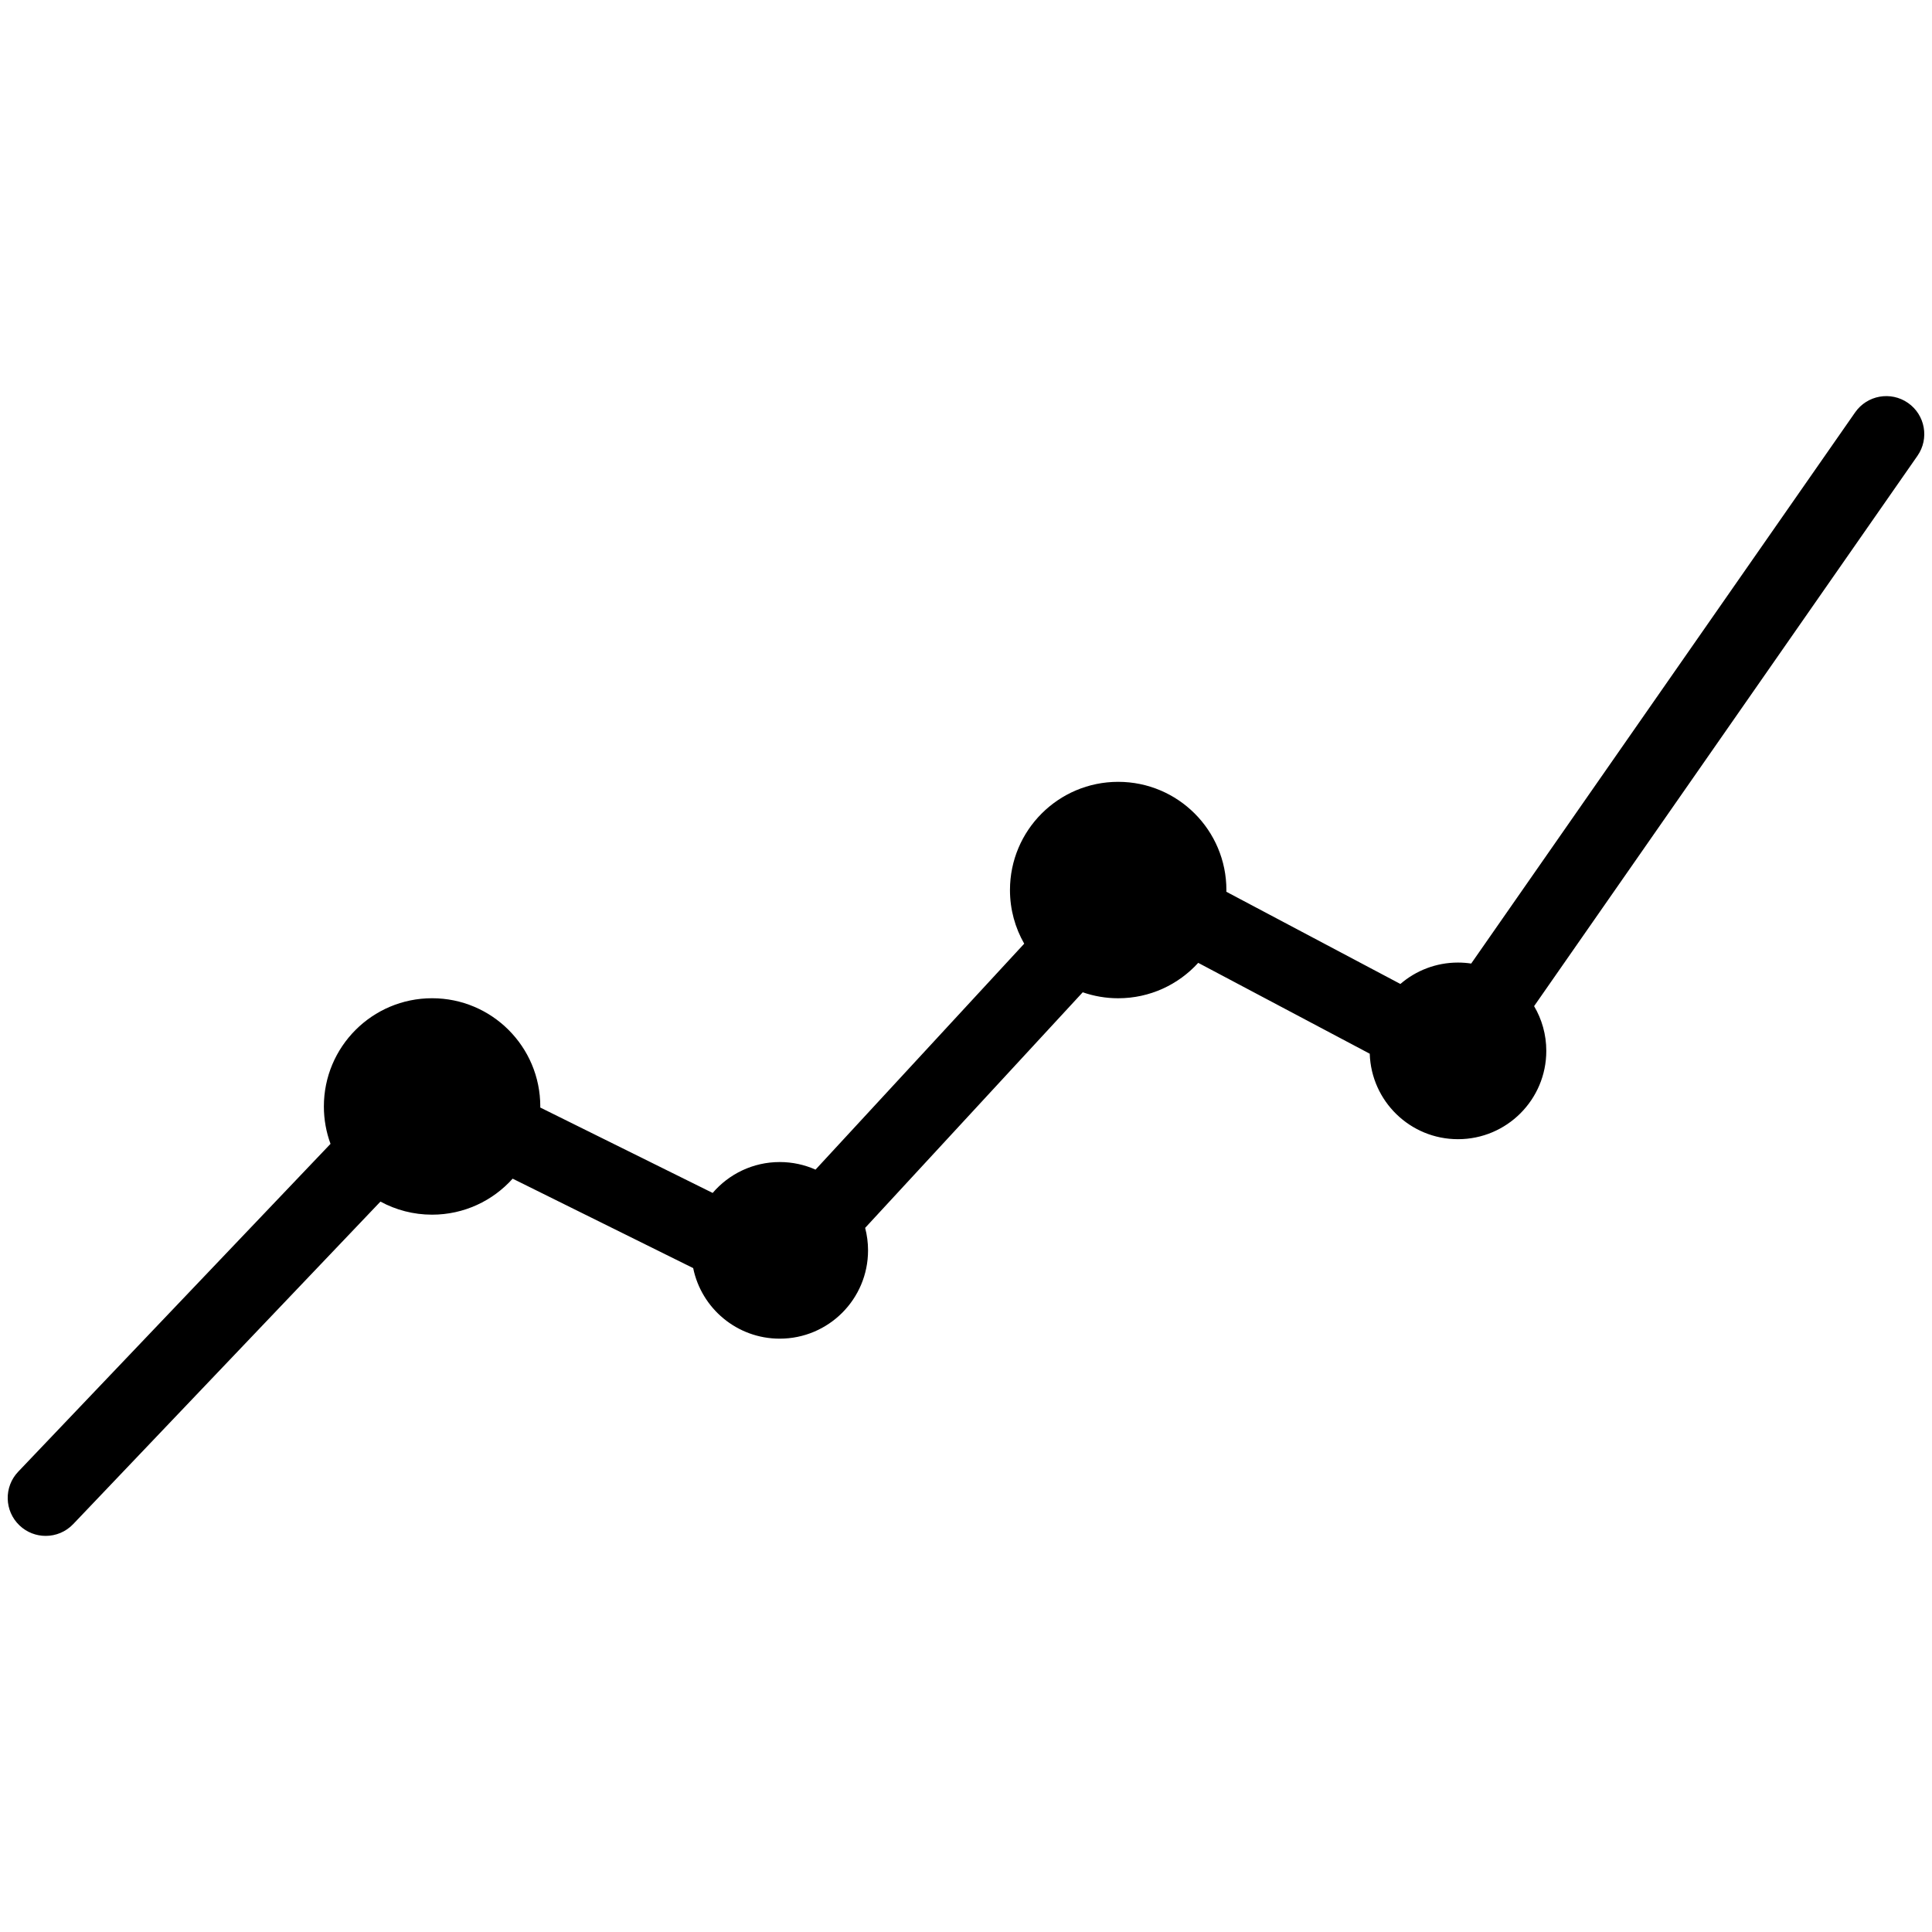 <?xml version="1.0" encoding="utf-8"?>
<!-- Generator: Adobe Illustrator 16.0.0, SVG Export Plug-In . SVG Version: 6.00 Build 0)  -->
<!DOCTYPE svg PUBLIC "-//W3C//DTD SVG 1.1//EN" "http://www.w3.org/Graphics/SVG/1.1/DTD/svg11.dtd">
<svg version="1.1" id="Layer_1" xmlns="http://www.w3.org/2000/svg" xmlns:xlink="http://www.w3.org/1999/xlink" x="0px" y="0px"
	 width="181.42px" height="181.42px" viewBox="0 0 181.42 181.42" enable-background="new 0 0 181.42 181.42" xml:space="preserve">
<path d="M179.167,37.836c-1.616-1.126-3.84-0.729-4.966,0.888l-36.052,51.756c-0.405-0.061-0.817-0.093-1.24-0.093
	c-2.066,0-3.957,0.758-5.409,2.01l-16.343-8.658c0-0.054,0.005-0.107,0.005-0.162c0-5.611-4.551-10.161-10.162-10.161
	c-5.612,0-10.161,4.55-10.161,10.161c0,1.833,0.487,3.552,1.337,5.037L76.58,109.831c-1.027-0.458-2.164-0.712-3.361-0.712
	c-2.521,0-4.777,1.126-6.298,2.901l-16.188-8.02c0-0.034,0.002-0.067,0.002-0.101c0-5.612-4.549-10.162-10.161-10.162
	s-10.161,4.55-10.161,10.162c0,1.234,0.22,2.417,0.624,3.511L1.708,138.198c-1.359,1.426-1.304,3.684,0.123,5.042
	c0.69,0.659,1.576,0.984,2.46,0.984c0.942,0,1.882-0.371,2.583-1.107l28.851-30.284c1.441,0.782,3.092,1.228,4.847,1.228
	c3.006,0,5.707-1.306,7.567-3.381l16.953,8.398c0.772,3.782,4.117,6.626,8.126,6.626c4.581,0,8.294-3.711,8.294-8.291
	c0-0.73-0.096-1.439-0.272-2.112l20.432-22.123c1.043,0.361,2.162,0.561,3.328,0.561c2.979,0,5.659-1.282,7.517-3.325l16.106,8.533
	c0.141,4.457,3.795,8.026,8.286,8.026c4.579,0,8.293-3.712,8.293-8.293c0-1.533-0.417-2.969-1.145-4.201l35.998-51.677
	C181.182,41.186,180.783,38.962,179.167,37.836z"/>
</svg>
